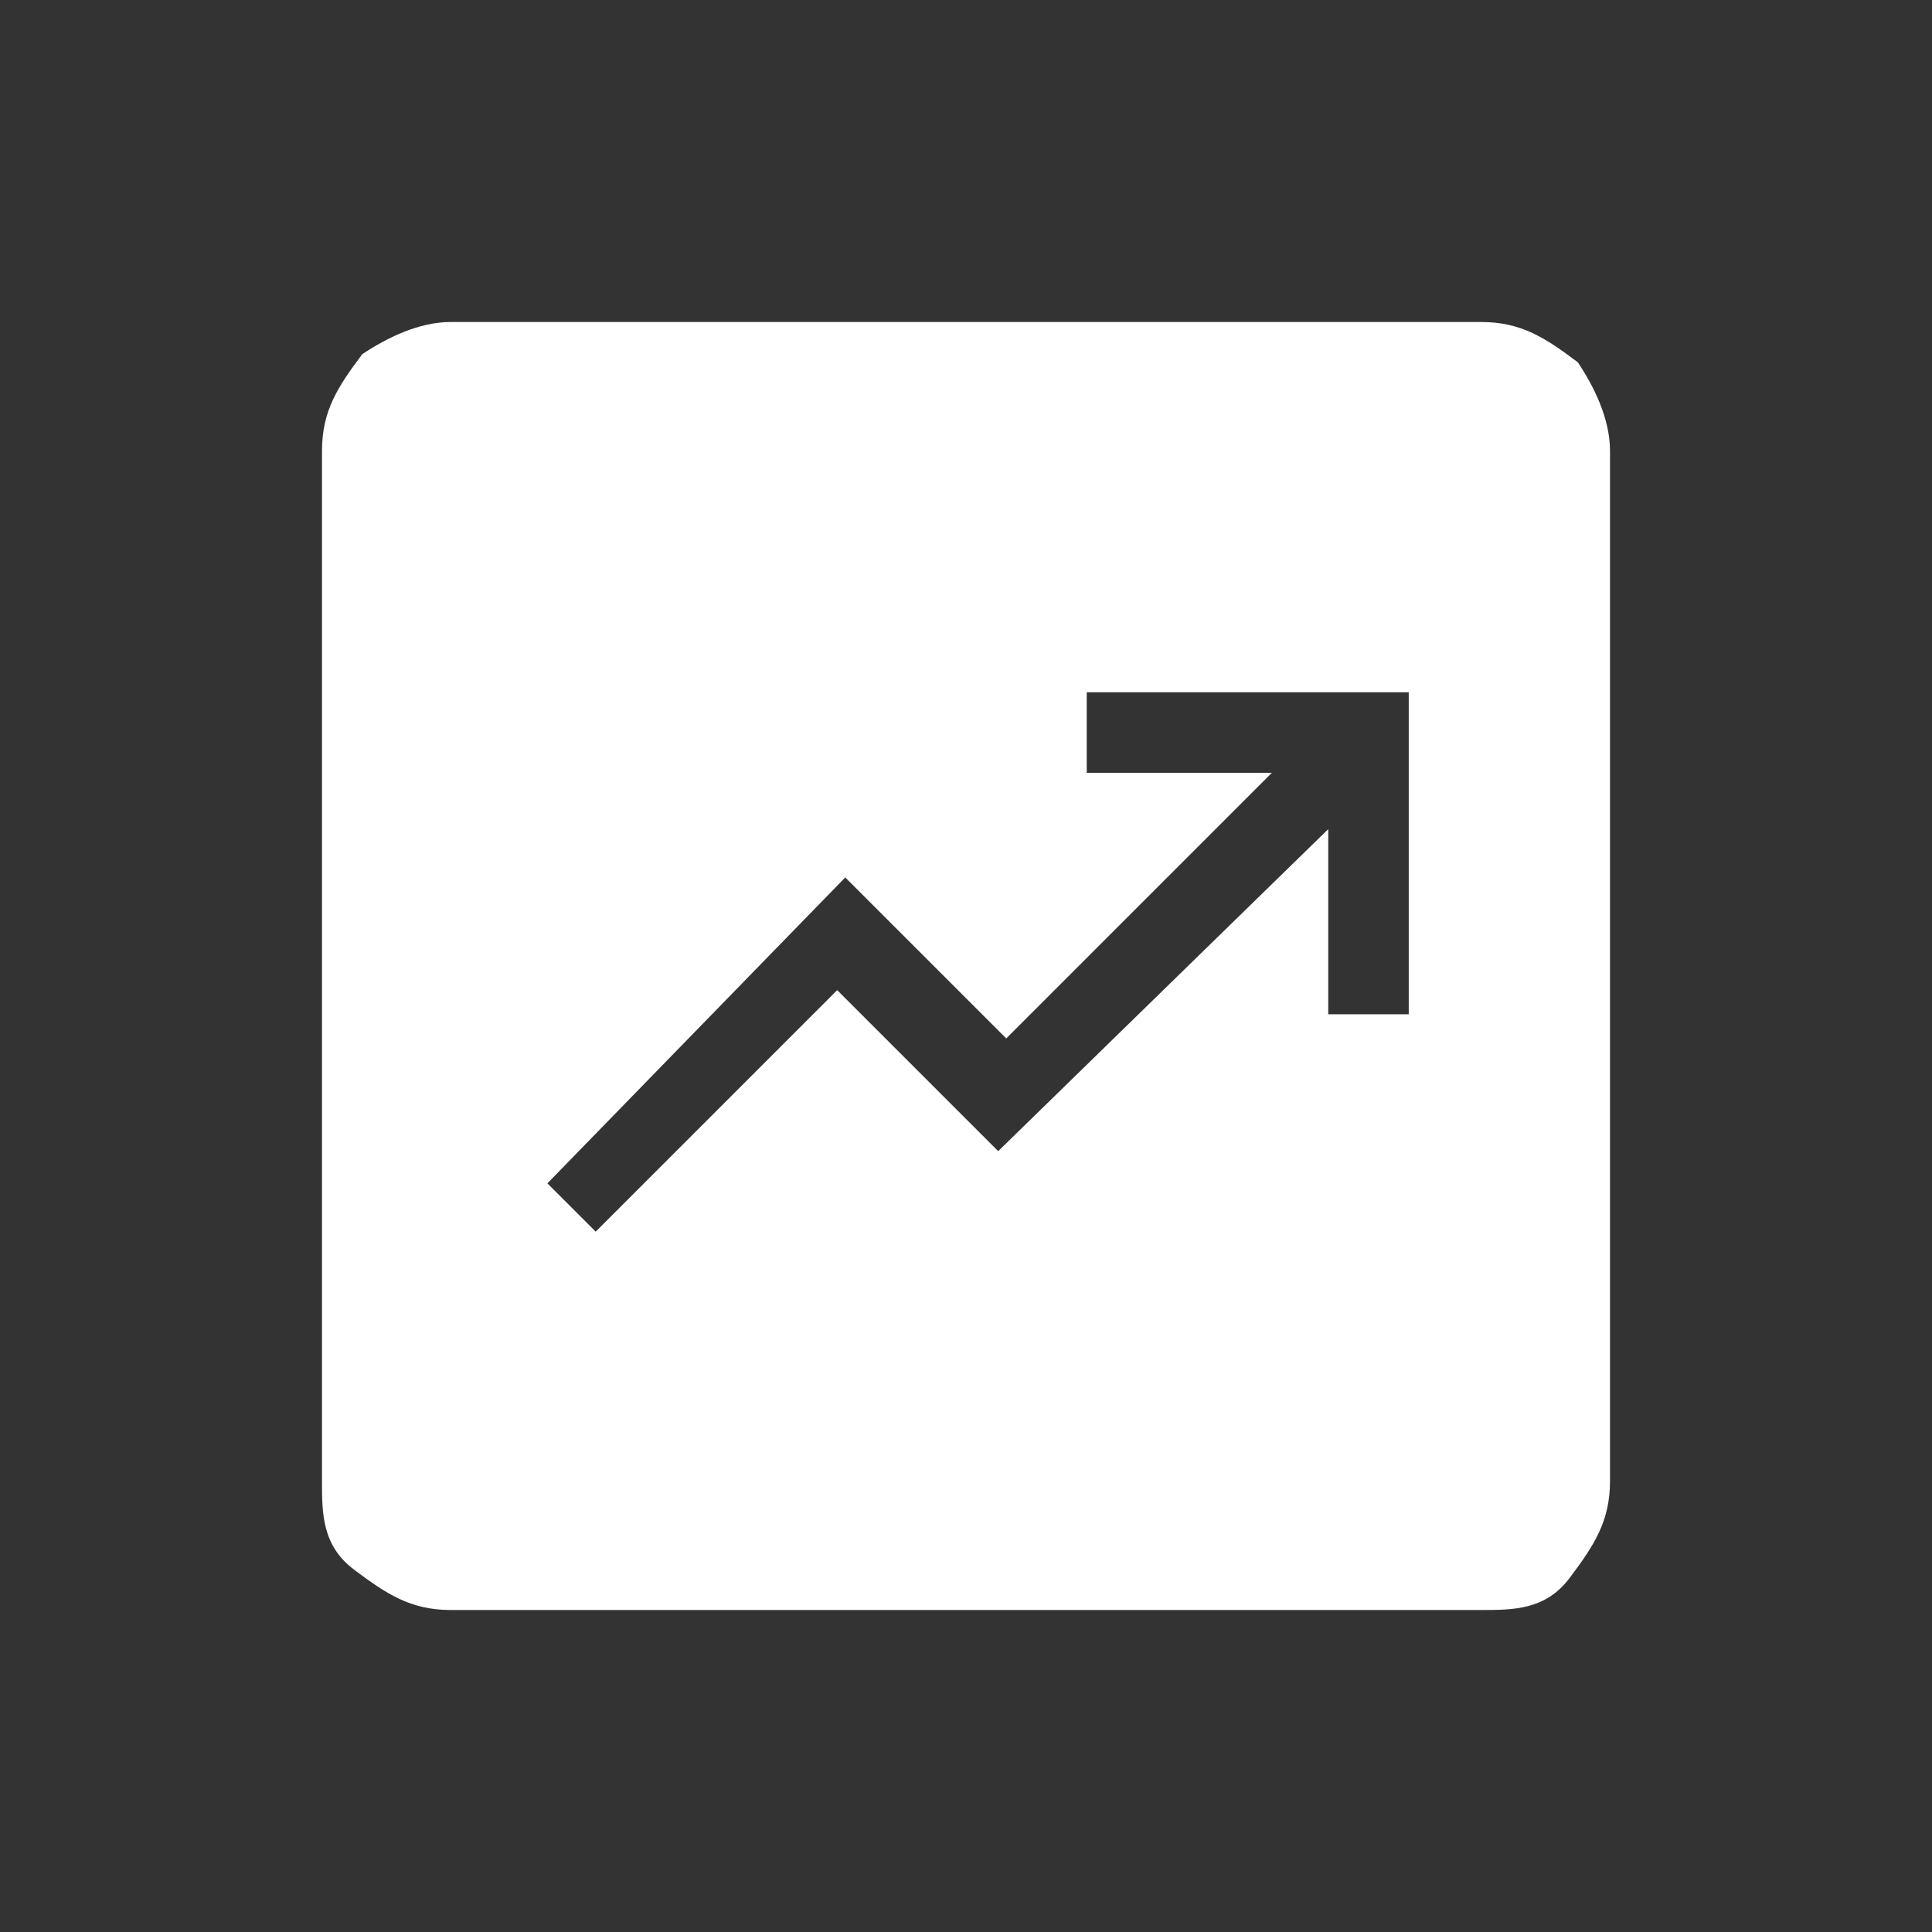 <?xml version="1.0" encoding="utf-8"?>
<!-- Generator: Adobe Illustrator 27.0.0, SVG Export Plug-In . SVG Version: 6.00 Build 0)  -->
<svg version="1.1" id="圖層_1" xmlns="http://www.w3.org/2000/svg" xmlns:xlink="http://www.w3.org/1999/xlink" x="0px" y="0px"
	 viewBox="0 0 24 24" style="enable-background:new 0 0 24 24;" xml:space="preserve">
<rect x="0" y="0" width="24" height="24" fill="#333333" stroke="none"/>
<style type="text/css">
	.st0{fill:#FFFFFF;}
</style>
<path class="st0" d="M7.4,15.3l3-3l2,2l4.1-4v2.3h1v-4h-4v1h2.3l-3.3,3.3l-2-2l-3.7,3.8L7.4,15.3z M5.6,20c-0.5,0-0.8-0.2-1.2-0.5
	S4,18.8,4,18.4V5.6c0-0.5,0.2-0.8,0.5-1.2C4.8,4.2,5.2,4,5.6,4h12.8c0.5,0,0.8,0.2,1.2,0.5C19.8,4.8,20,5.2,20,5.6v12.8
	c0,0.5-0.2,0.8-0.5,1.2S18.8,20,18.4,20C18.4,20,5.6,20,5.6,20z"/>
</svg>
